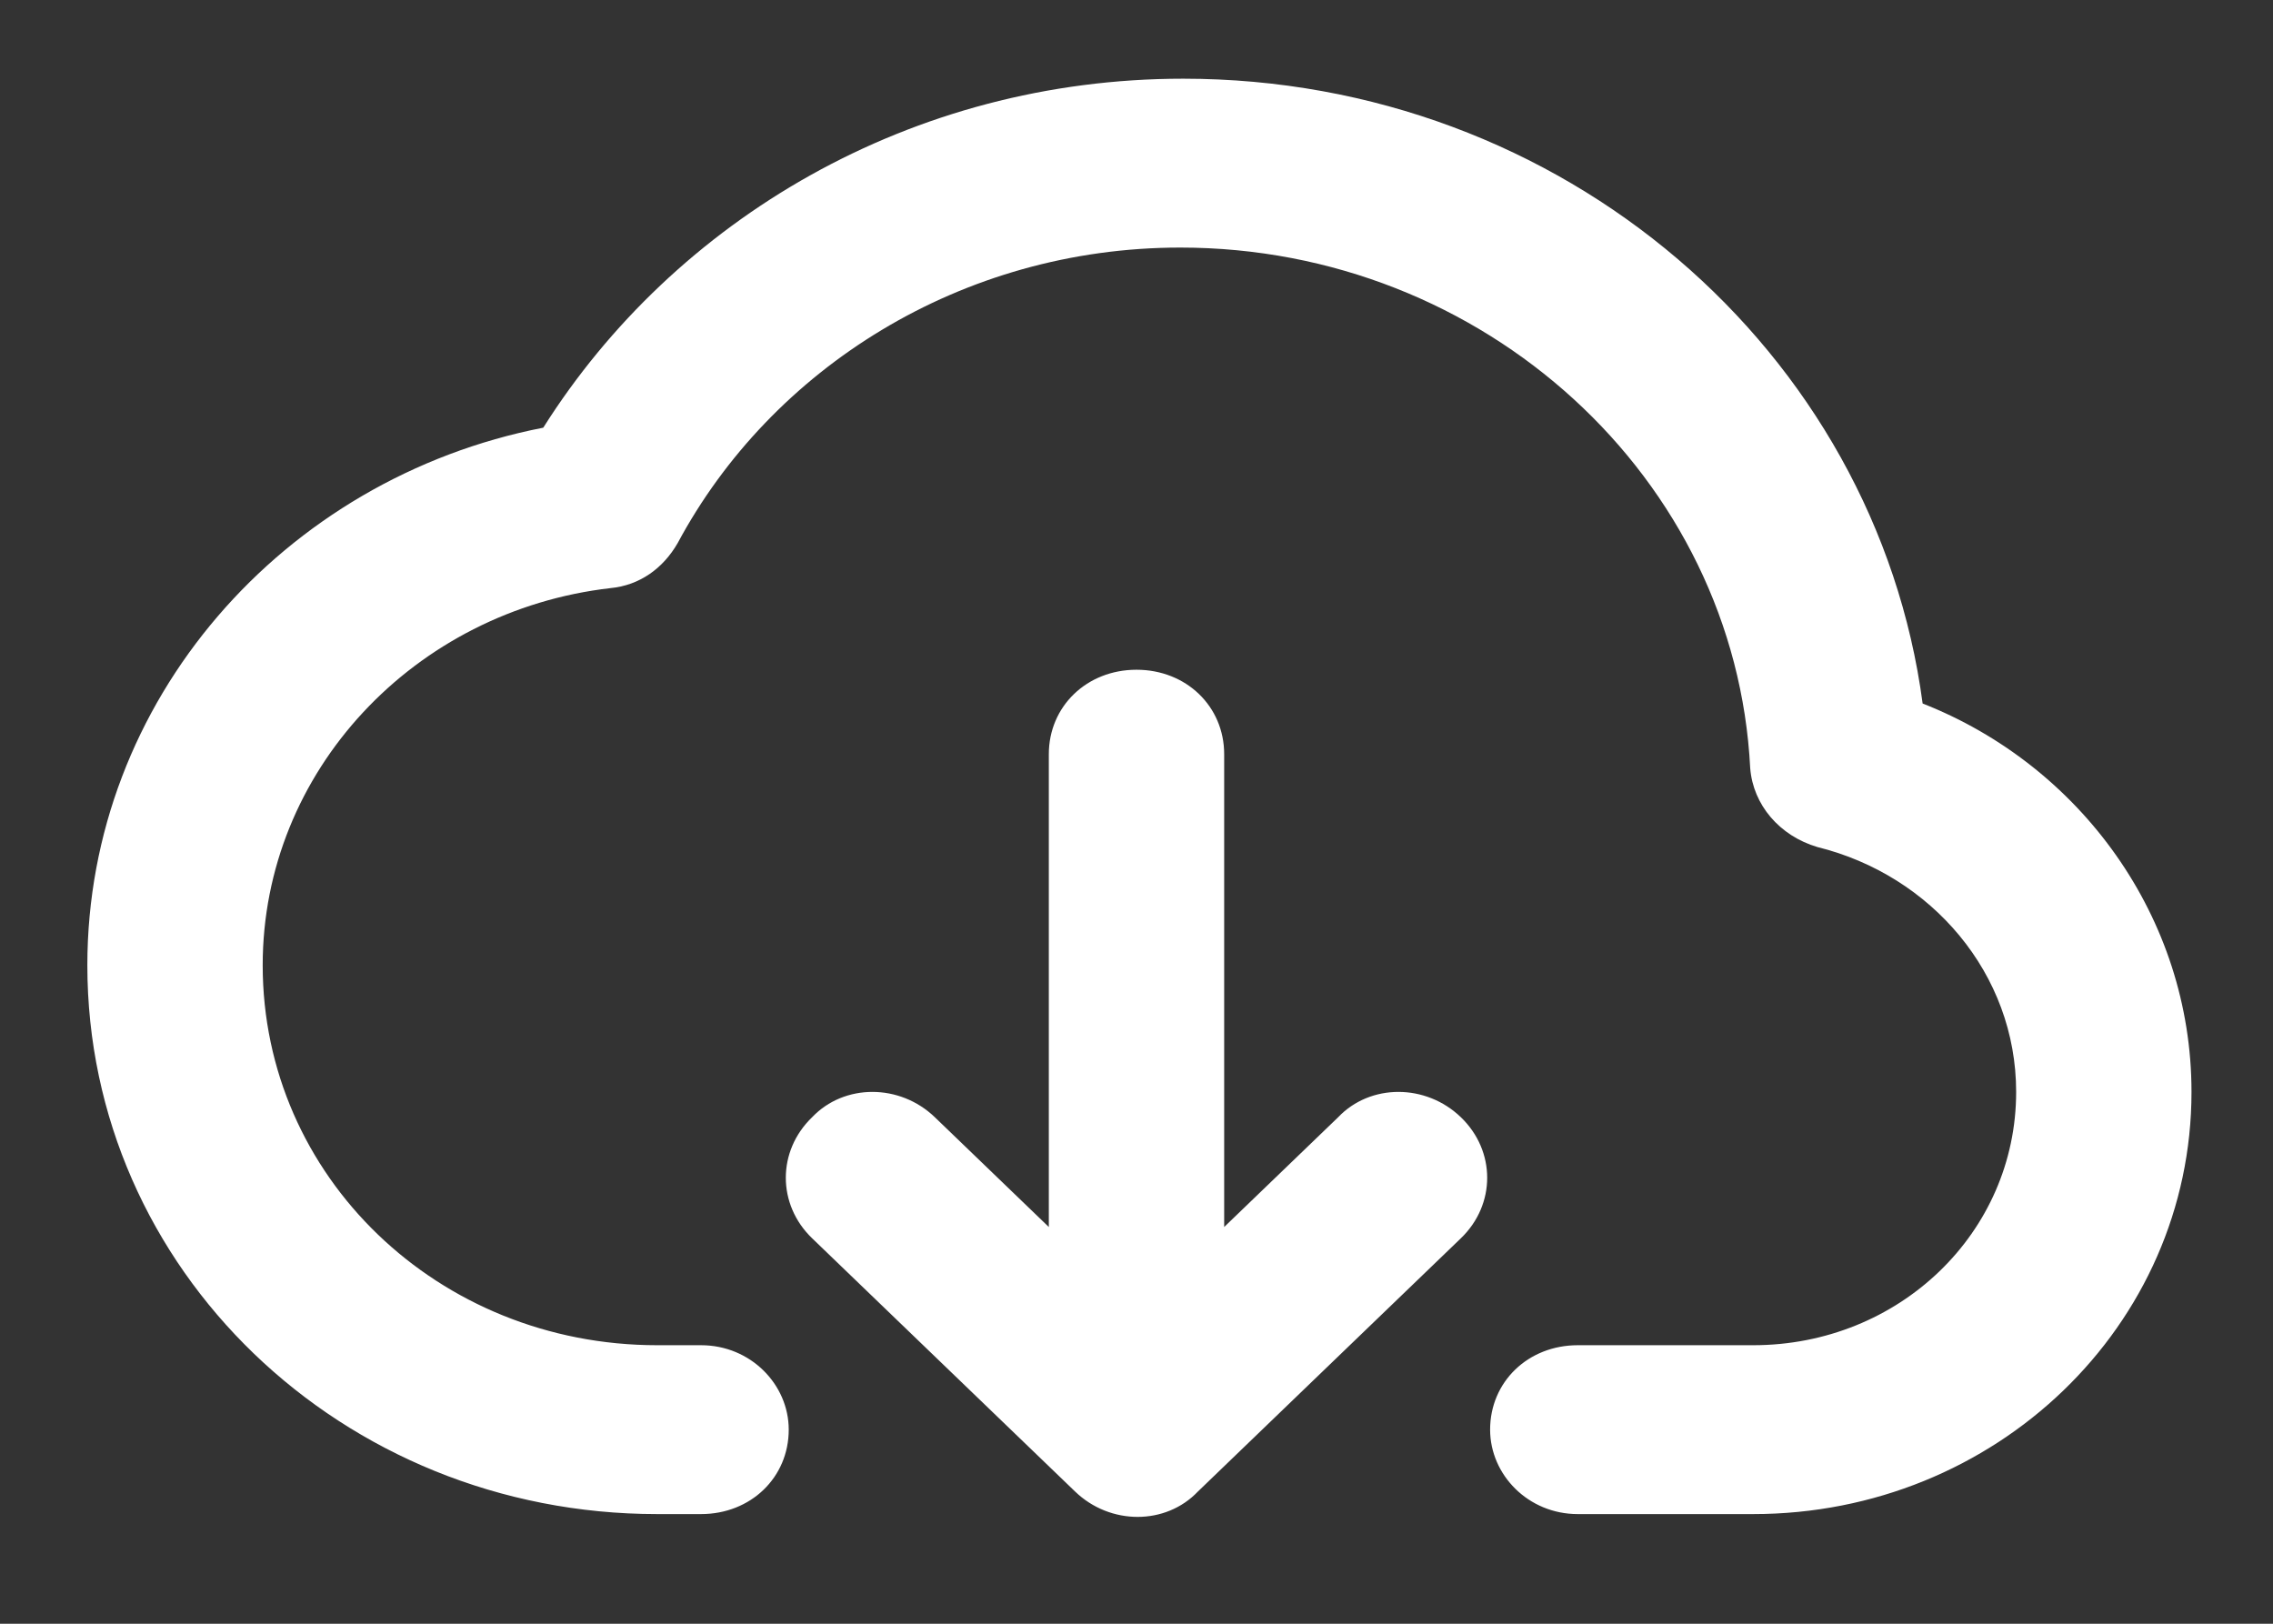 <svg width="21" height="15" viewBox="0 0 21 15" fill="none" xmlns="http://www.w3.org/2000/svg">
<rect x="0" y="0" width="21" height="15" fill="#333333" stroke="none"/>
<path fill-rule="evenodd" clip-rule="evenodd" d="M10.905 2.287C13.713 2.287 16.035 4.419 16.17 7.097C16.197 7.435 16.44 7.721 16.791 7.825C17.844 8.085 18.627 8.995 18.627 10.087C18.627 11.387 17.547 12.427 16.197 12.427H14.577C14.118 12.427 13.767 12.765 13.767 13.207C13.767 13.623 14.118 13.987 14.577 13.987H16.197C18.438 13.987 20.247 12.245 20.247 10.087C20.247 8.475 19.221 7.071 17.763 6.499C17.331 3.249 14.442 0.727 10.932 0.727C8.421 0.727 6.234 2.027 5.019 3.951C2.616 4.419 0.807 6.473 0.807 8.917C0.807 11.725 3.156 13.987 6.072 13.987H6.477C6.936 13.987 7.287 13.649 7.287 13.207C7.287 12.791 6.936 12.427 6.477 12.427H6.072C4.047 12.427 2.427 10.867 2.427 8.917C2.427 7.123 3.831 5.641 5.64 5.433C5.91 5.407 6.126 5.251 6.261 5.017C7.125 3.405 8.88 2.287 10.905 2.287ZM10.5 6.187C10.041 6.187 9.69 6.525 9.69 6.967V11.335L8.637 10.321C8.313 10.009 7.8 10.009 7.503 10.321C7.179 10.633 7.179 11.127 7.503 11.439L9.933 13.779C10.257 14.091 10.77 14.091 11.067 13.779L13.497 11.439C13.821 11.127 13.821 10.633 13.497 10.321C13.173 10.009 12.66 10.009 12.363 10.321L11.31 11.335V6.967C11.31 6.525 10.959 6.187 10.5 6.187Z" fill="white"/>
</svg>
